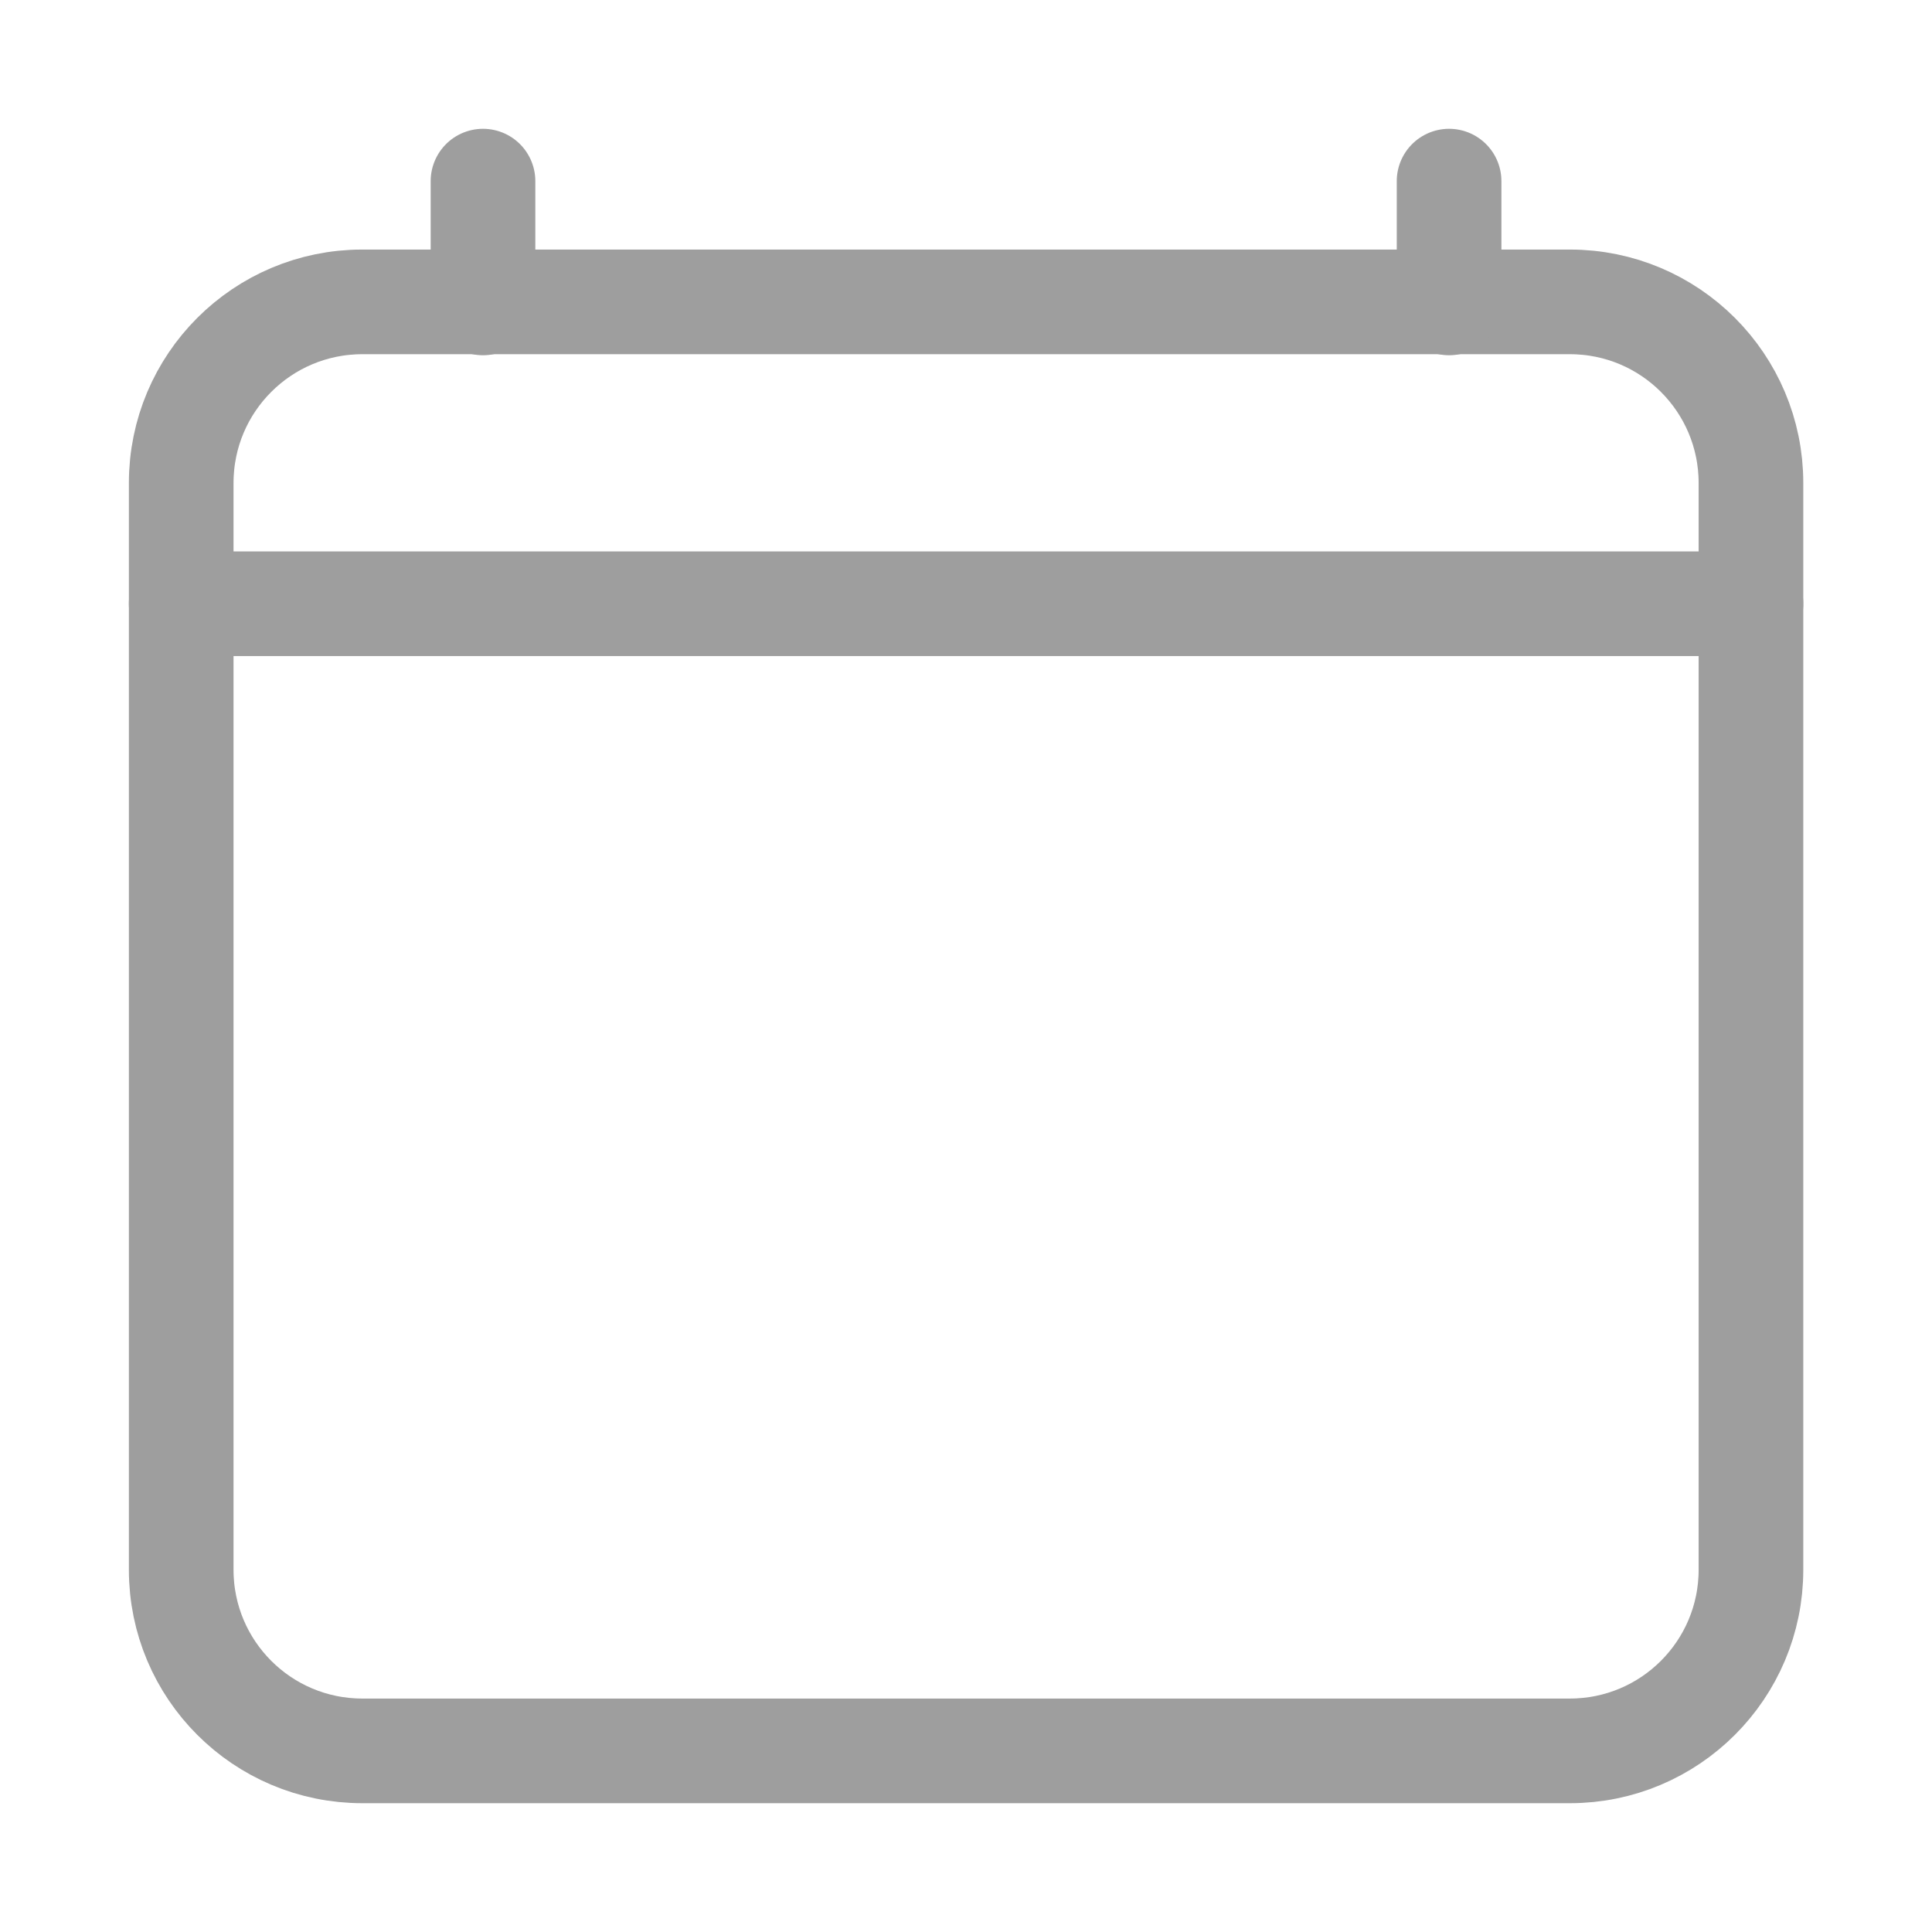 <svg width="24" height="24" viewBox="0 0 24 24" fill="none" xmlns="http://www.w3.org/2000/svg">
<path d="M19.501 3.75H4.501C3.258 3.75 2.251 4.757 2.251 6V19.5C2.251 20.743 3.258 21.75 4.501 21.75H19.501C20.744 21.75 21.751 20.743 21.751 19.5V6C21.751 4.757 20.744 3.75 19.501 3.75Z" stroke="#9E9E9E" stroke-width="1.3" stroke-linejoin="round"/>
<path d="M6 2.25V3.763" stroke="#9E9E9E" stroke-width="1.3" stroke-linecap="round" stroke-linejoin="round"/>
<path d="M18.001 2.25V3.763" stroke="#9E9E9E" stroke-width="1.3" stroke-linecap="round" stroke-linejoin="round"/>
<path d="M21.751 7.5H2.251" stroke="#9E9E9E" stroke-width="1.3" stroke-linecap="round" stroke-linejoin="round"/>
</svg>

